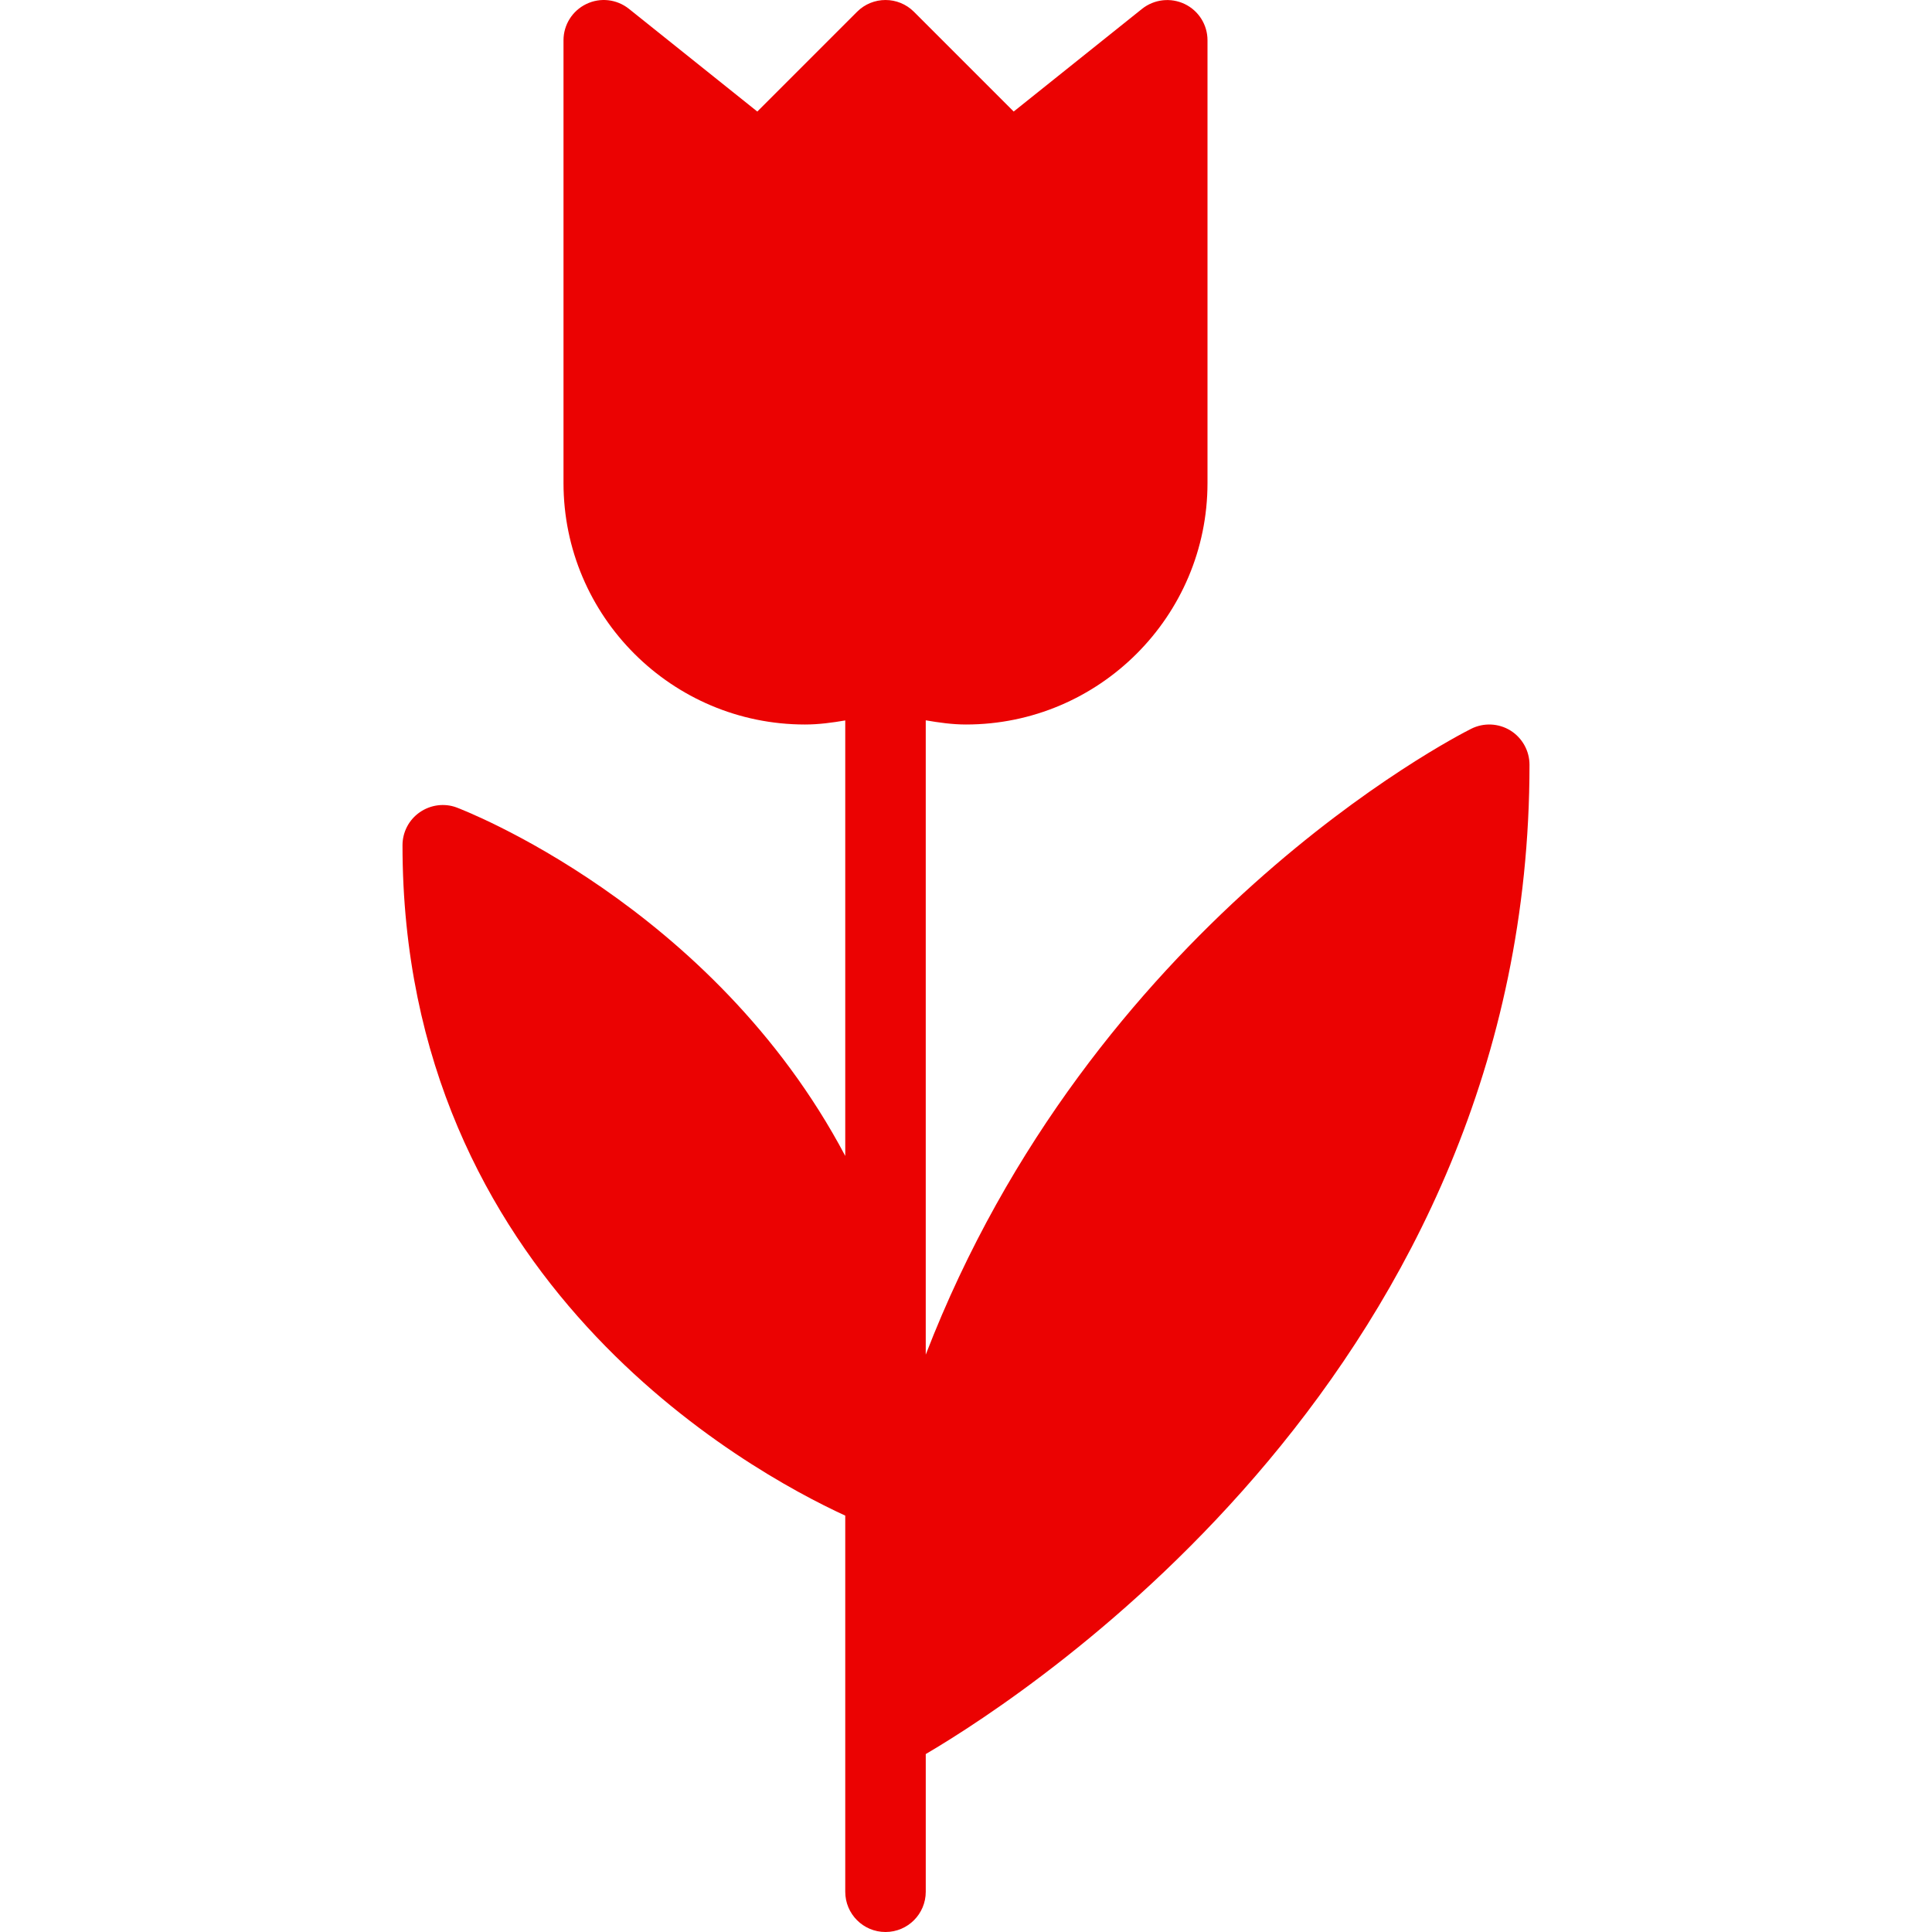 <?xml version="1.0"?>
<svg xmlns="http://www.w3.org/2000/svg" xmlns:xlink="http://www.w3.org/1999/xlink" version="1.1" id="Capa_1" x="0px" y="0px" viewBox="0 0 512.002 512.002" style="enable-background:new 0 0 512.002 512.002;" xml:space="preserve" width="512px" height="512px"><g><g>
	<g>
		<path d="M400.272,193.586c-3.146-1.938-7.083-2.104-10.375-0.458c-5.046,2.527-100.579,51.904-144.563,165.867V190.893    c3.523,0.605,7.066,1.109,10.667,1.109c35.292,0,64-28.708,64-64V10.669c0-4.104-2.354-7.833-6.042-9.604    c-3.708-1.771-8.083-1.271-11.292,1.271l-34.029,27.221l-26.43-26.43c-4.167-4.167-10.917-4.167-15.083,0l-26.434,26.434    L166.668,2.336c-3.219-2.563-7.604-3.063-11.292-1.271c-3.688,1.771-6.042,5.5-6.042,9.604v117.333c0,35.292,28.708,64,64,64    c3.652,0,7.18-0.487,10.667-1.078v115.411c-35.273-66.681-102.108-92.017-103.021-92.354c-3.26-1.208-6.927-0.688-9.76,1.292    c-2.854,1.979-4.552,5.25-4.552,8.729c0,115.404,91.262,165.648,117.333,177.656v99.677c0,5.896,4.771,10.667,10.667,10.667    c5.896,0,10.667-4.771,10.667-10.667V464.85c28.766-16.928,160-102.865,160-262.181    C405.334,198.981,403.418,195.544,400.272,193.586z" data-original="#000000" class="active-path" data-old_color="#EB0303" fill="#EB0202"/>
	</g>
</g></g> </svg>
